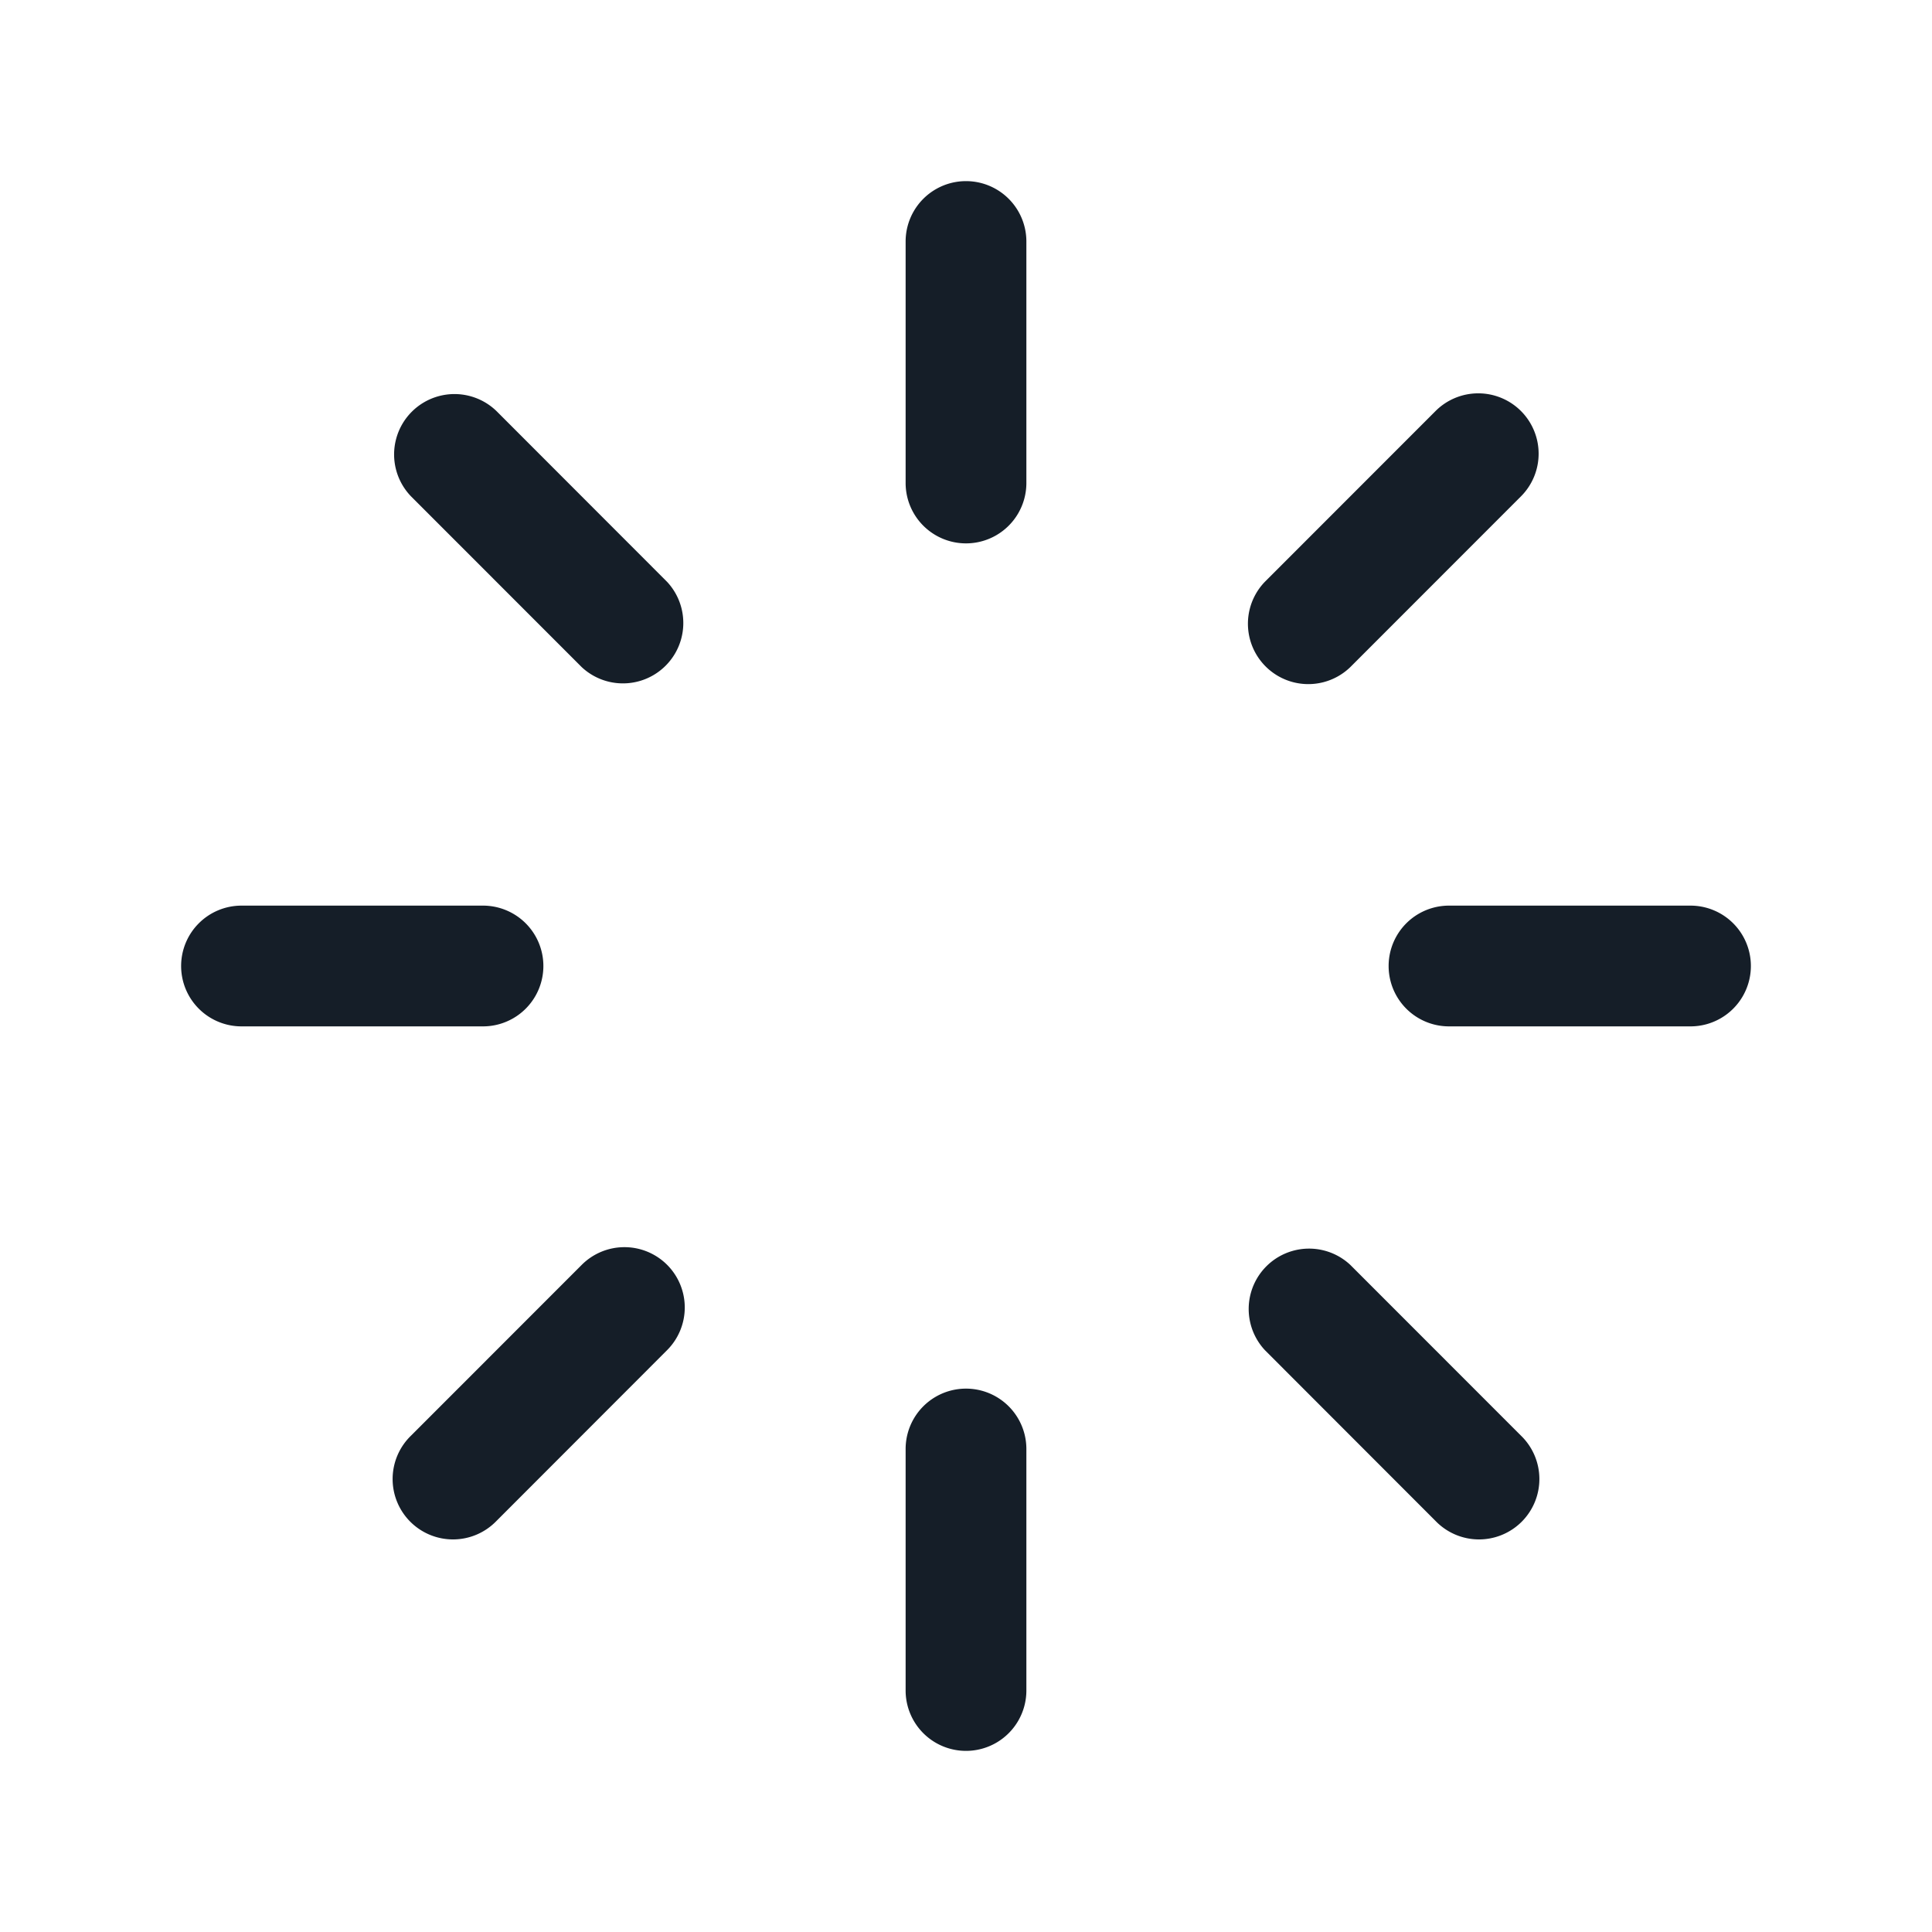 <svg viewBox="0 0 24 24" fill="none" xmlns="http://www.w3.org/2000/svg"><path fill-rule="evenodd" clip-rule="evenodd" d="M12.75 3a.75.75 0 0 0-1.5 0v3a.75.75 0 0 0 1.5 0V3Zm0 15a.75.75 0 0 0-1.5 0v3a.75.75 0 0 0 1.5 0v-3Zm-10.5-6a.75.75 0 0 1 .75-.75h3a.75.75 0 0 1 0 1.5H3a.75.75 0 0 1-.75-.75ZM18 11.25a.75.75 0 0 0 0 1.5h3a.75.75 0 0 0 0-1.5h-3Zm.894-6.144a.75.75 0 0 1 0 1.06l-2.121 2.122a.75.75 0 0 1-1.06-1.061l2.12-2.121a.75.75 0 0 1 1.061 0Zm-12.727 0a.75.75 0 0 0-1.061 1.06l2.121 2.122a.75.75 0 0 0 1.06-1.06l-2.12-2.122Zm2.12 10.606a.75.75 0 0 1 0 1.06l-2.12 2.122a.75.75 0 1 1-1.061-1.06l2.121-2.122a.75.75 0 0 1 1.06 0Zm8.486 0a.75.75 0 0 0-1.06 1.06l2.12 2.122a.75.75 0 1 0 1.061-1.06l-2.121-2.122Z" fill="#151E28"/></svg>